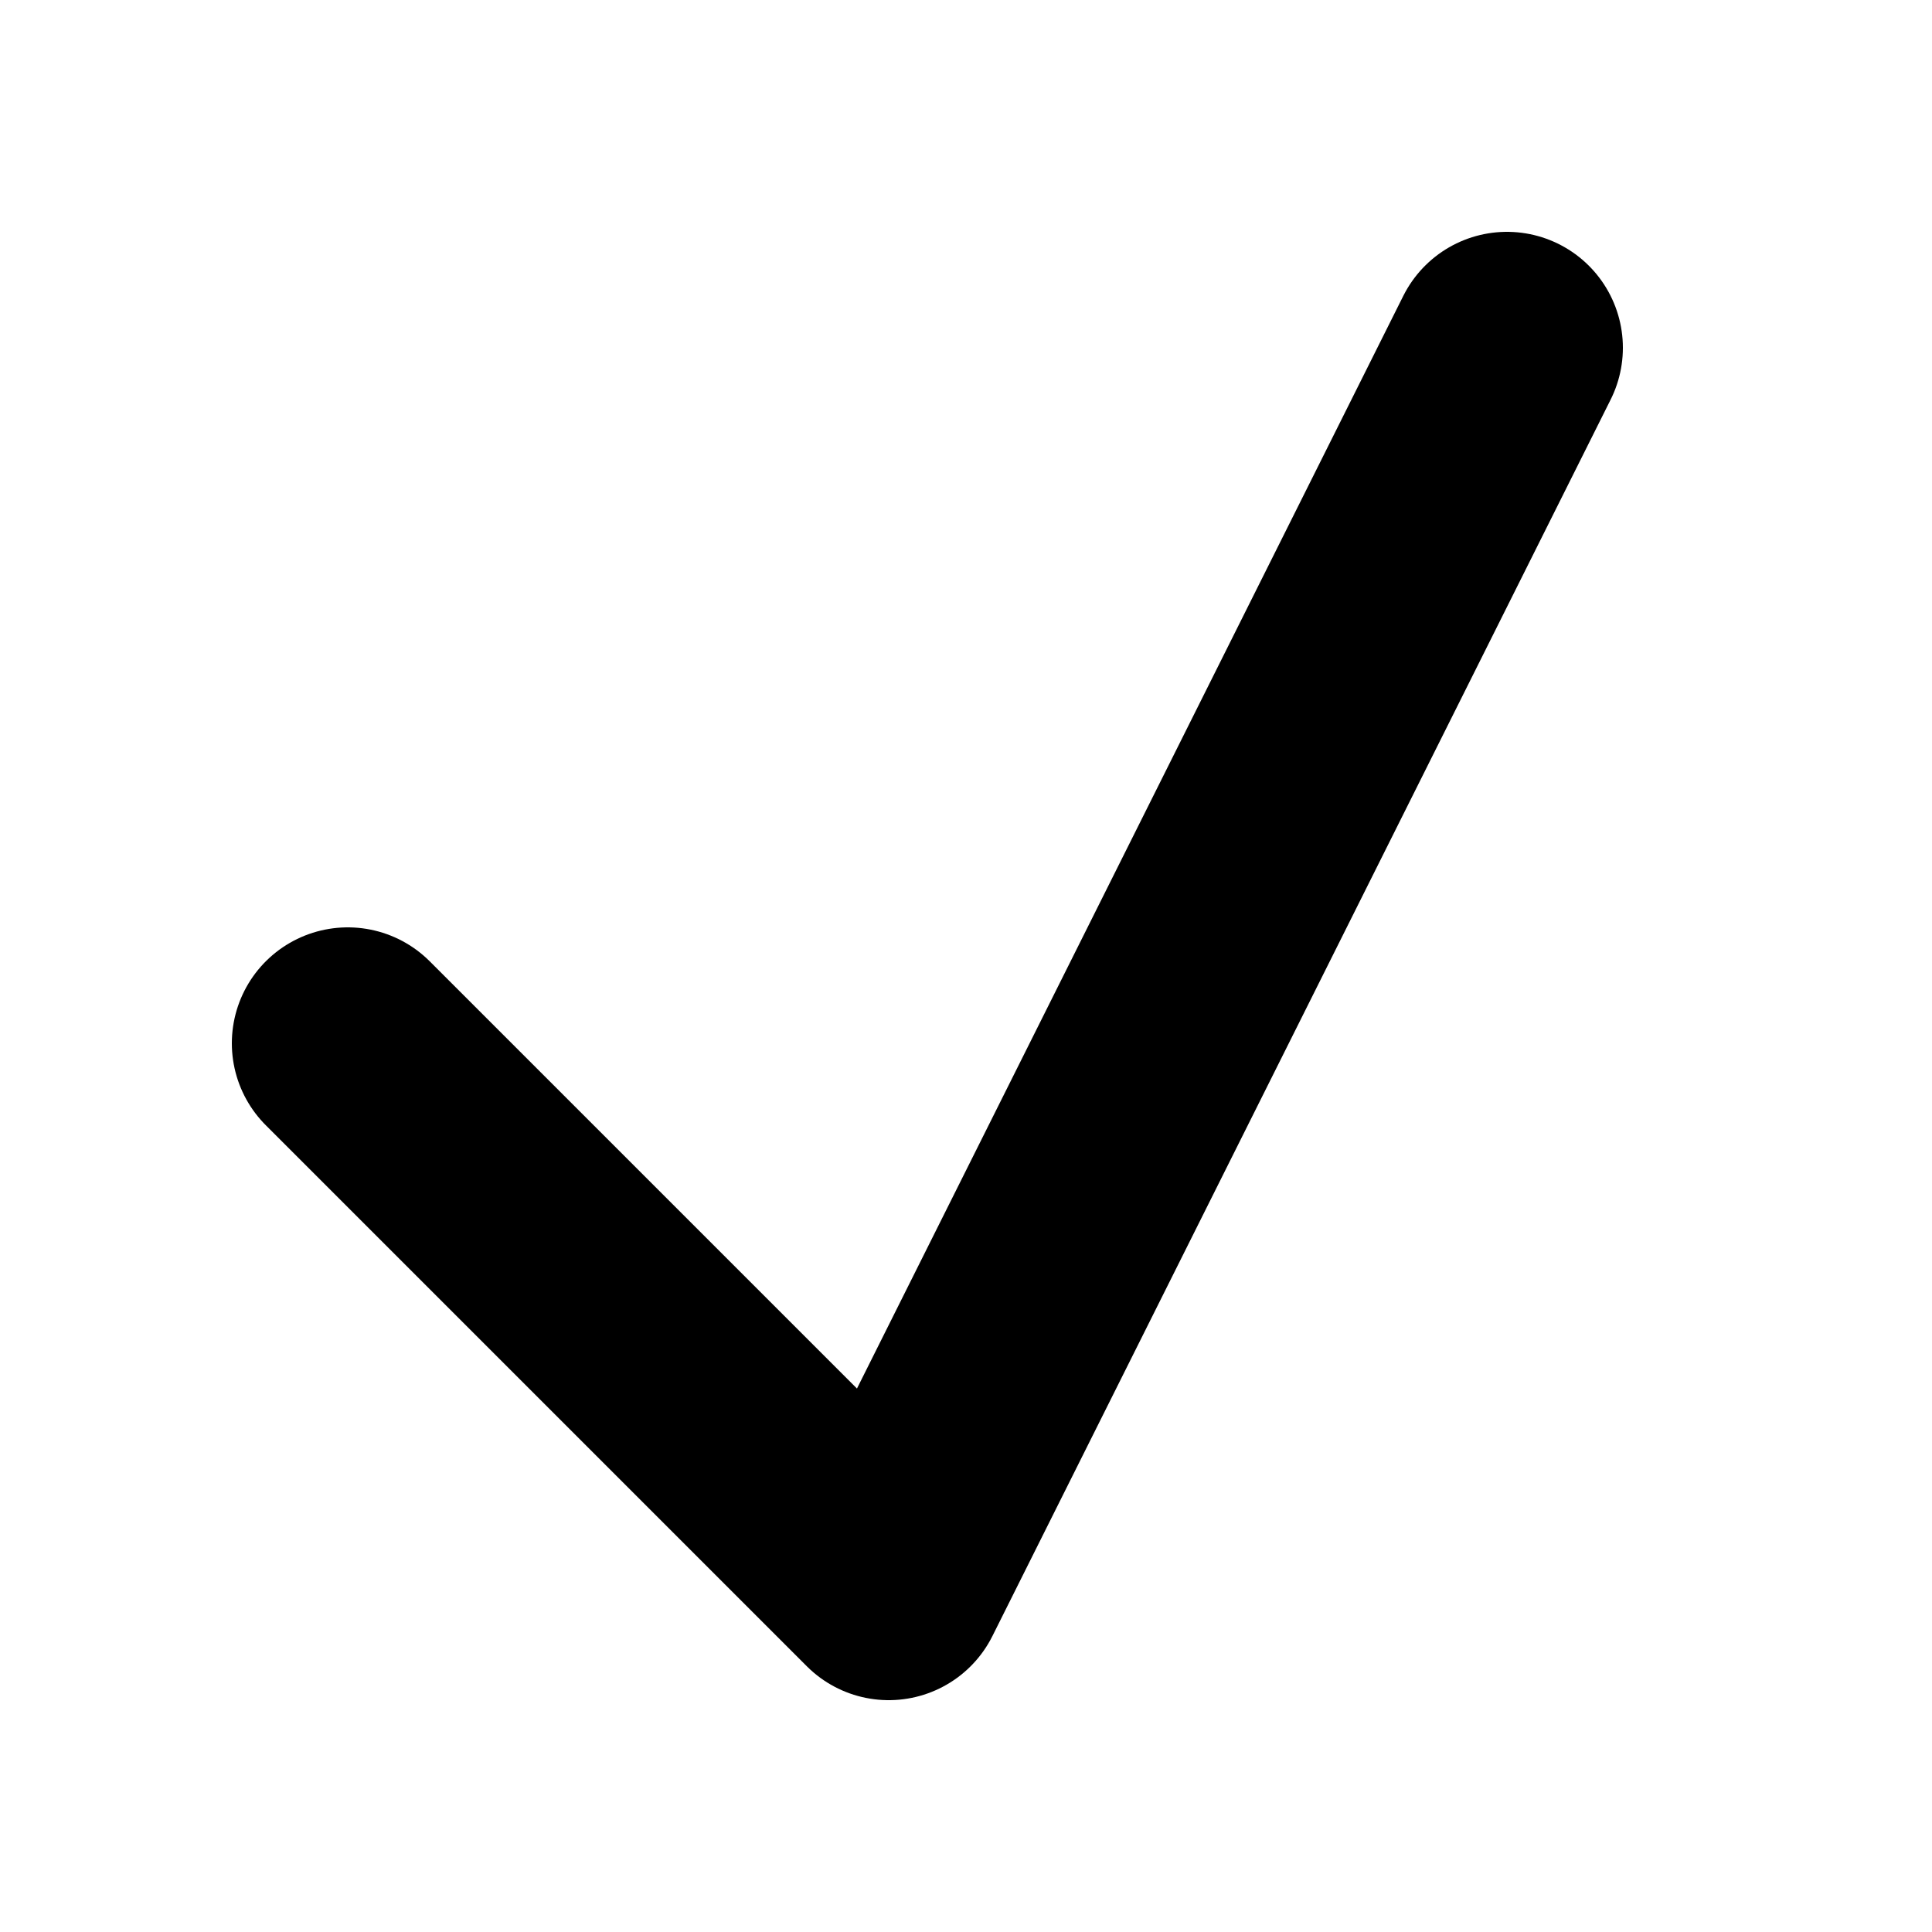 <svg width="25" height="25" viewBox="0 0 25 25" fill="none" xmlns="http://www.w3.org/2000/svg">
<path d="M19.5 4.5L11.5 20.5L4.5 13.5" stroke="black" stroke-width="3" stroke-linecap="round" stroke-linejoin="round"/>
</svg>
